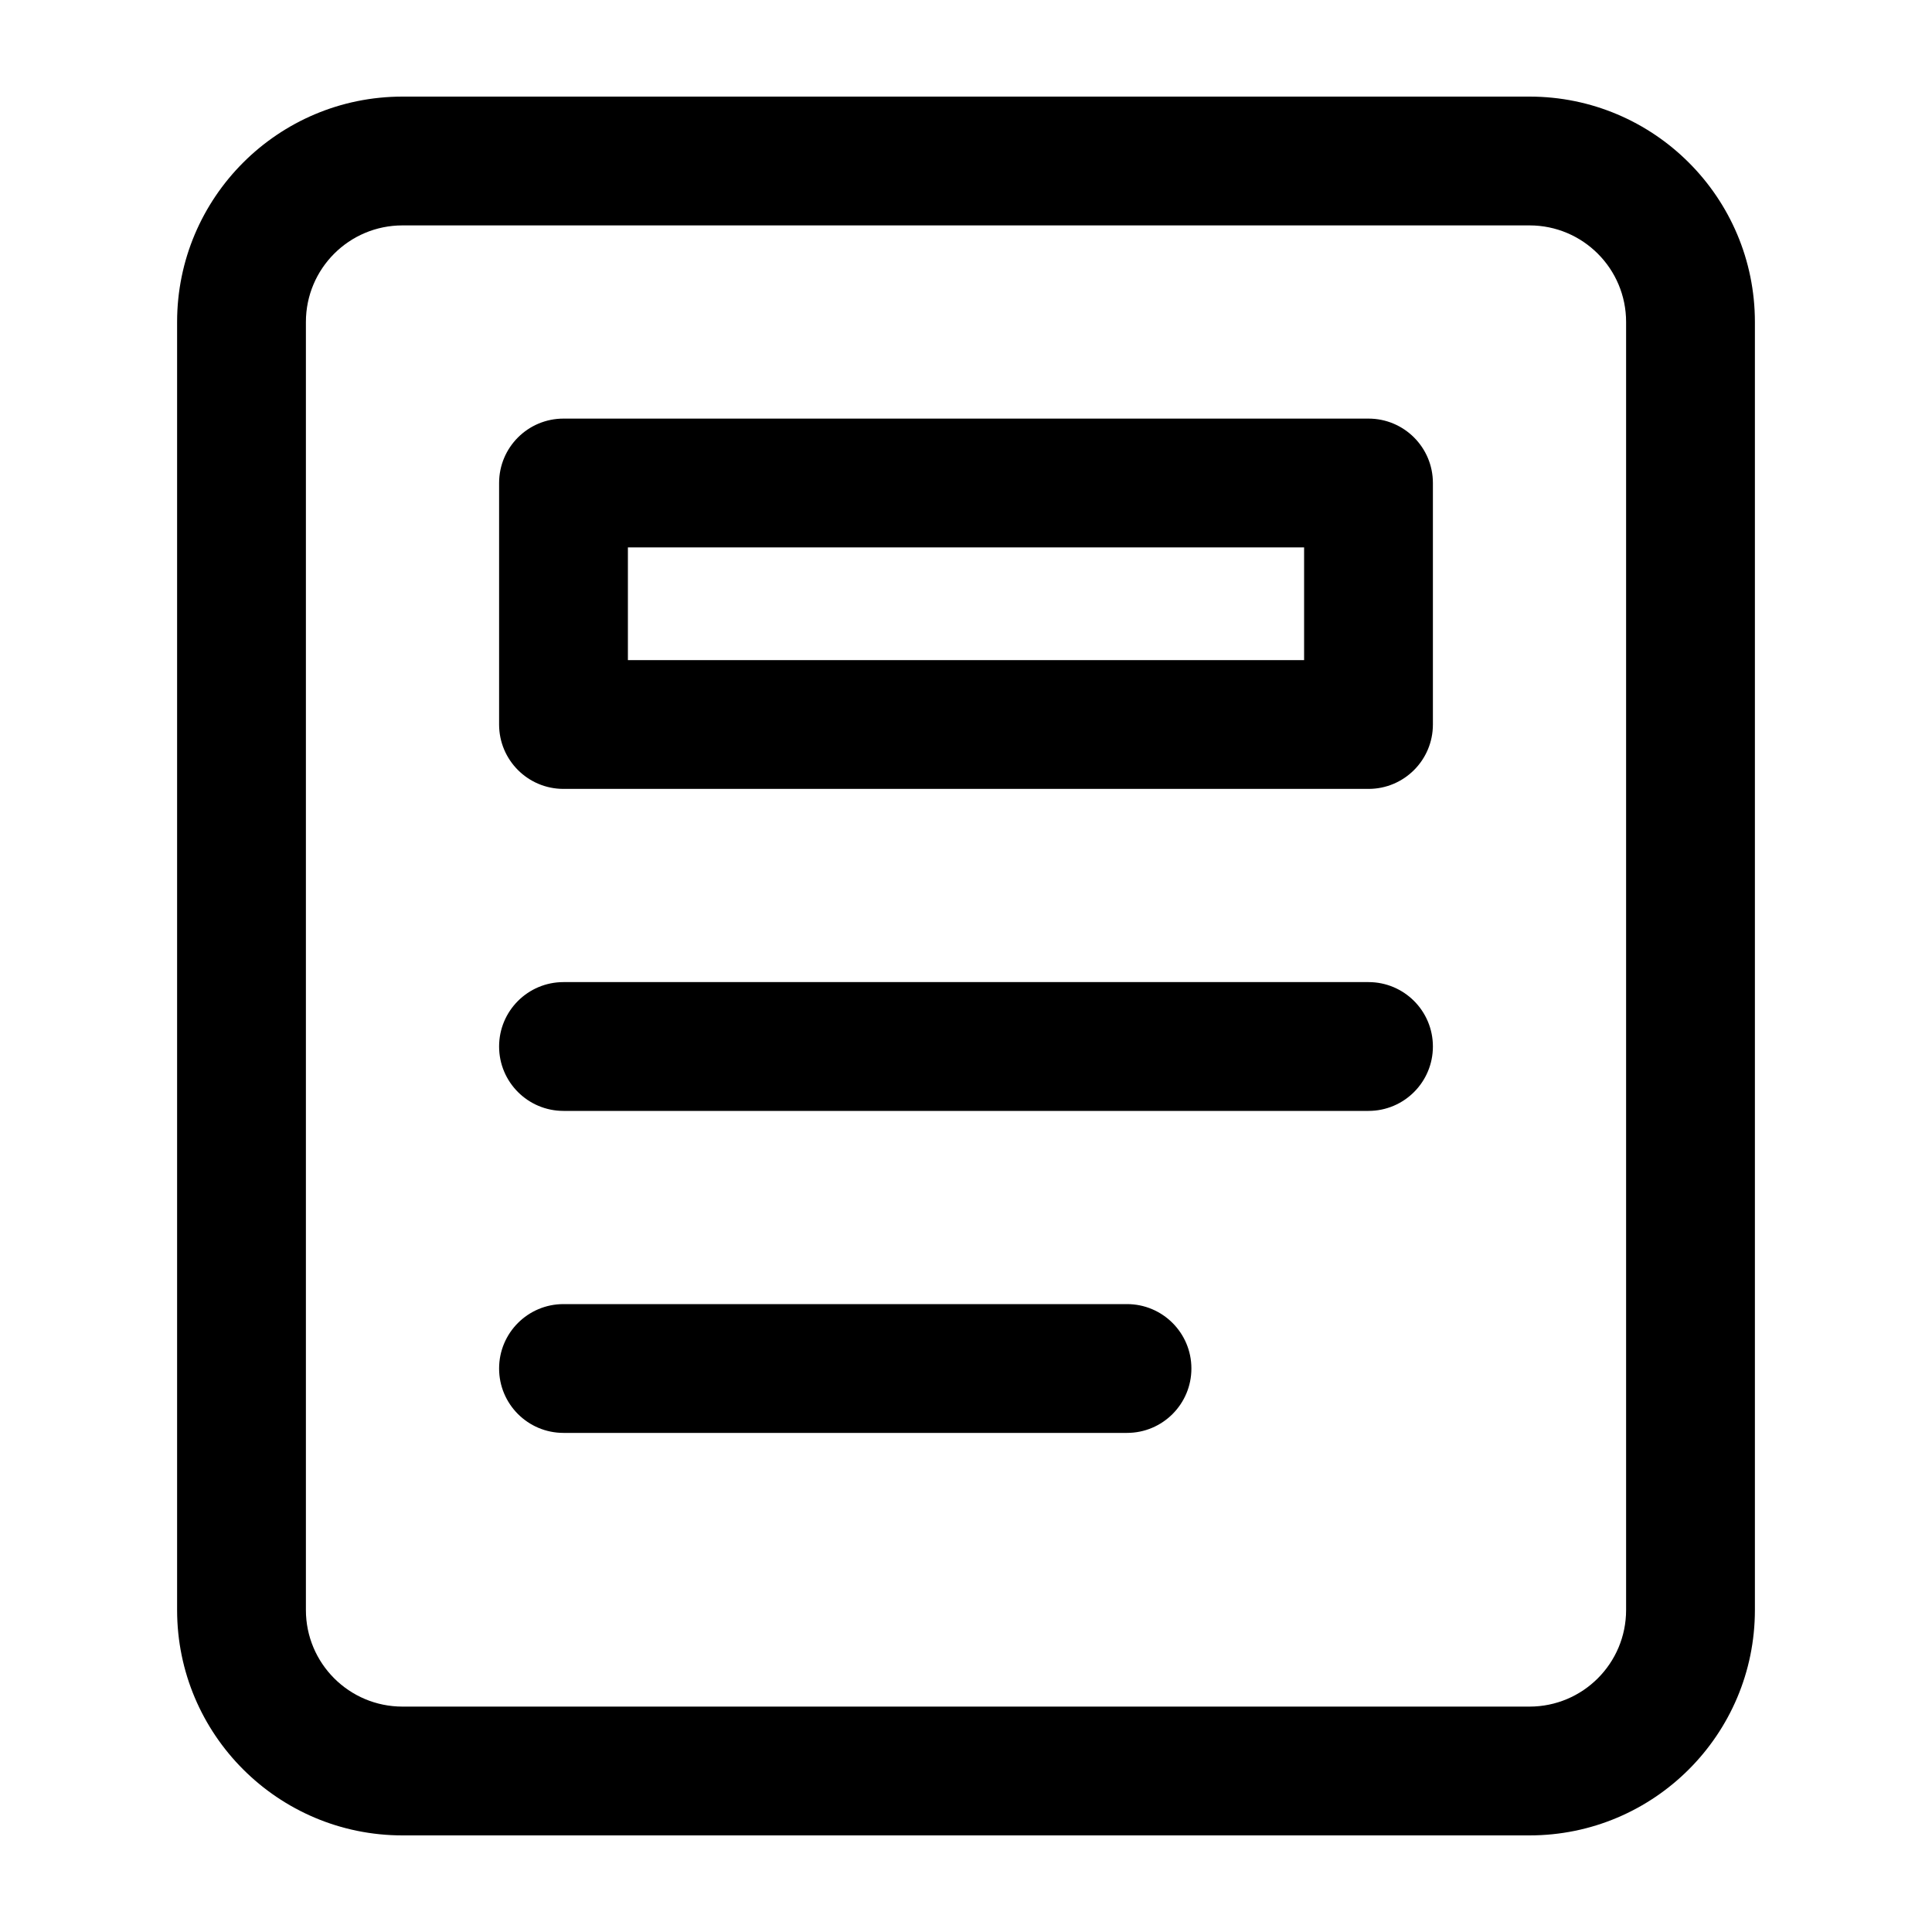 <svg width="24" height="24" viewBox="0 0 24 24" fill="none" xmlns="http://www.w3.org/2000/svg" data-seed-icon="true" data-seed-icon-version="0.5.8">
  <g>
    <g>
      <path fill-rule="evenodd" clip-rule="evenodd" d="M2.2 4C2.2 2.454 3.454 1.2 5 1.2H19C20.546 1.2 21.8 2.454 21.8 4V20C21.8 21.546 20.546 22.8 19 22.8H5C3.454 22.8 2.2 21.546 2.2 20V4ZM5 2.8C4.337 2.8 3.8 3.337 3.8 4V20C3.8 20.663 4.337 21.2 5 21.2H19C19.663 21.2 20.2 20.663 20.2 20V4C20.2 3.337 19.663 2.8 19 2.8H5Z" fill="currentColor"/>
      <path fill-rule="evenodd" clip-rule="evenodd" d="M6.2 6C6.2 5.558 6.558 5.2 7 5.2H17C17.442 5.2 17.8 5.558 17.8 6V9C17.8 9.442 17.442 9.8 17 9.8H7C6.558 9.8 6.2 9.442 6.2 9V6ZM7.8 6.8V8.2H16.2V6.8H7.8Z" fill="currentColor"/>
      <path fill-rule="evenodd" clip-rule="evenodd" d="M6.2 13C6.2 12.558 6.558 12.2 7 12.2H17C17.442 12.2 17.8 12.558 17.8 13C17.8 13.442 17.442 13.8 17 13.8H7C6.558 13.8 6.2 13.442 6.2 13Z" fill="currentColor"/>
      <path fill-rule="evenodd" clip-rule="evenodd" d="M6.2 17C6.2 16.558 6.558 16.2 7 16.2H14C14.442 16.2 14.8 16.558 14.8 17C14.8 17.442 14.442 17.8 14 17.8H7C6.558 17.8 6.2 17.442 6.2 17Z" fill="currentColor"/>
    </g>
  </g>
</svg>

